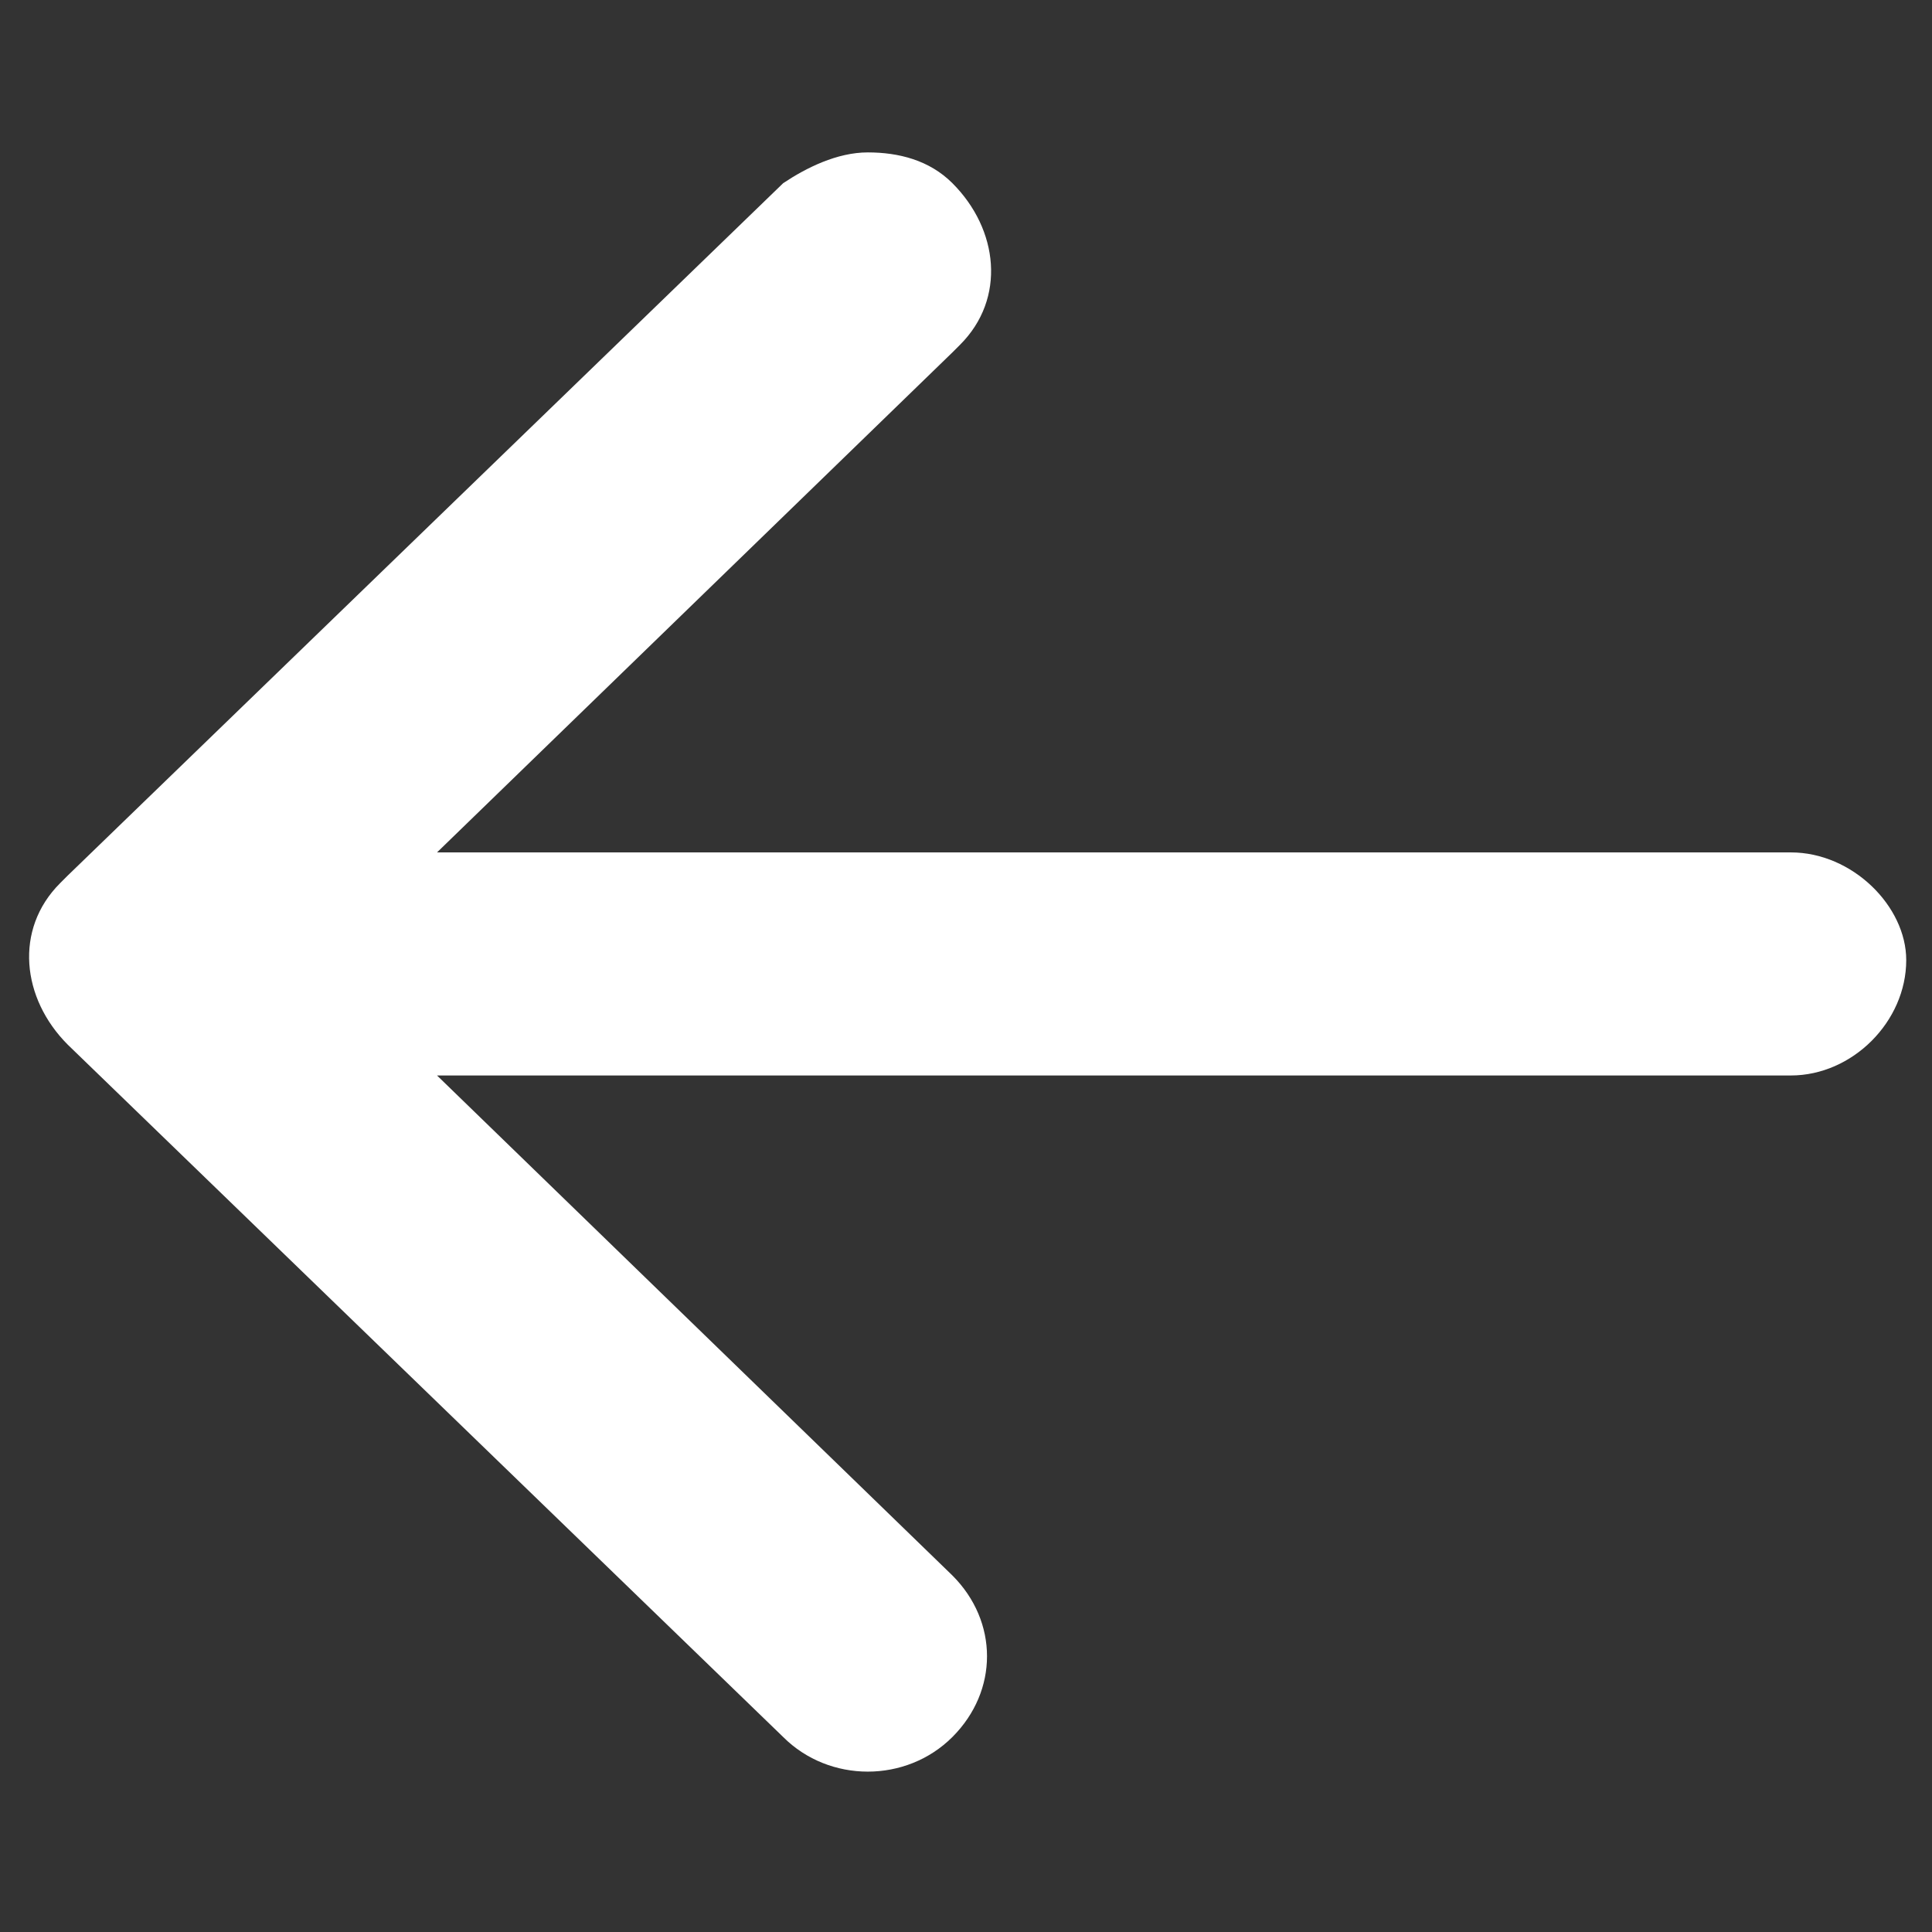 <svg version="1.1" id="Layer_1" xmlns="http://www.w3.org/2000/svg" xmlns:xlink="http://www.w3.org/1999/xlink" x="0px" y="0px" viewBox="0 0 54 54" width="100%" height="100%" xml:space="preserve">
	<rect x="0" y="0" width="54" height="54" fill="#333333" stroke="none"/>
	<style type="text/css">
		.st0{fill:#FFFFFF;}
	</style>
	<path transform="translate(-31 -31) scale(2.15)" class="st0" d="M37.7,25.5H20.1l6.7-6.5c0,0,0,0,0.1-0.1c0.6-0.6,0.5-1.5-0.1-2.1c-0.3-0.3-0.7-0.4-1.1-0.4
	c-0.4,0-0.8,0.2-1.1,0.4l-9.3,9c0,0,0,0-0.1,0.1c-0.6,0.6-0.5,1.5,0.1,2.1l9.3,9c0.6,0.6,1.6,0.6,2.2,0c0,0,0,0,0,0
	c0.6-0.6,0.6-1.5,0-2.1l-6.7-6.5h17.6c0.8,0,1.5-0.7,1.5-1.5C39.2,26.2,38.5,25.5,37.7,25.5z" />
</svg>
